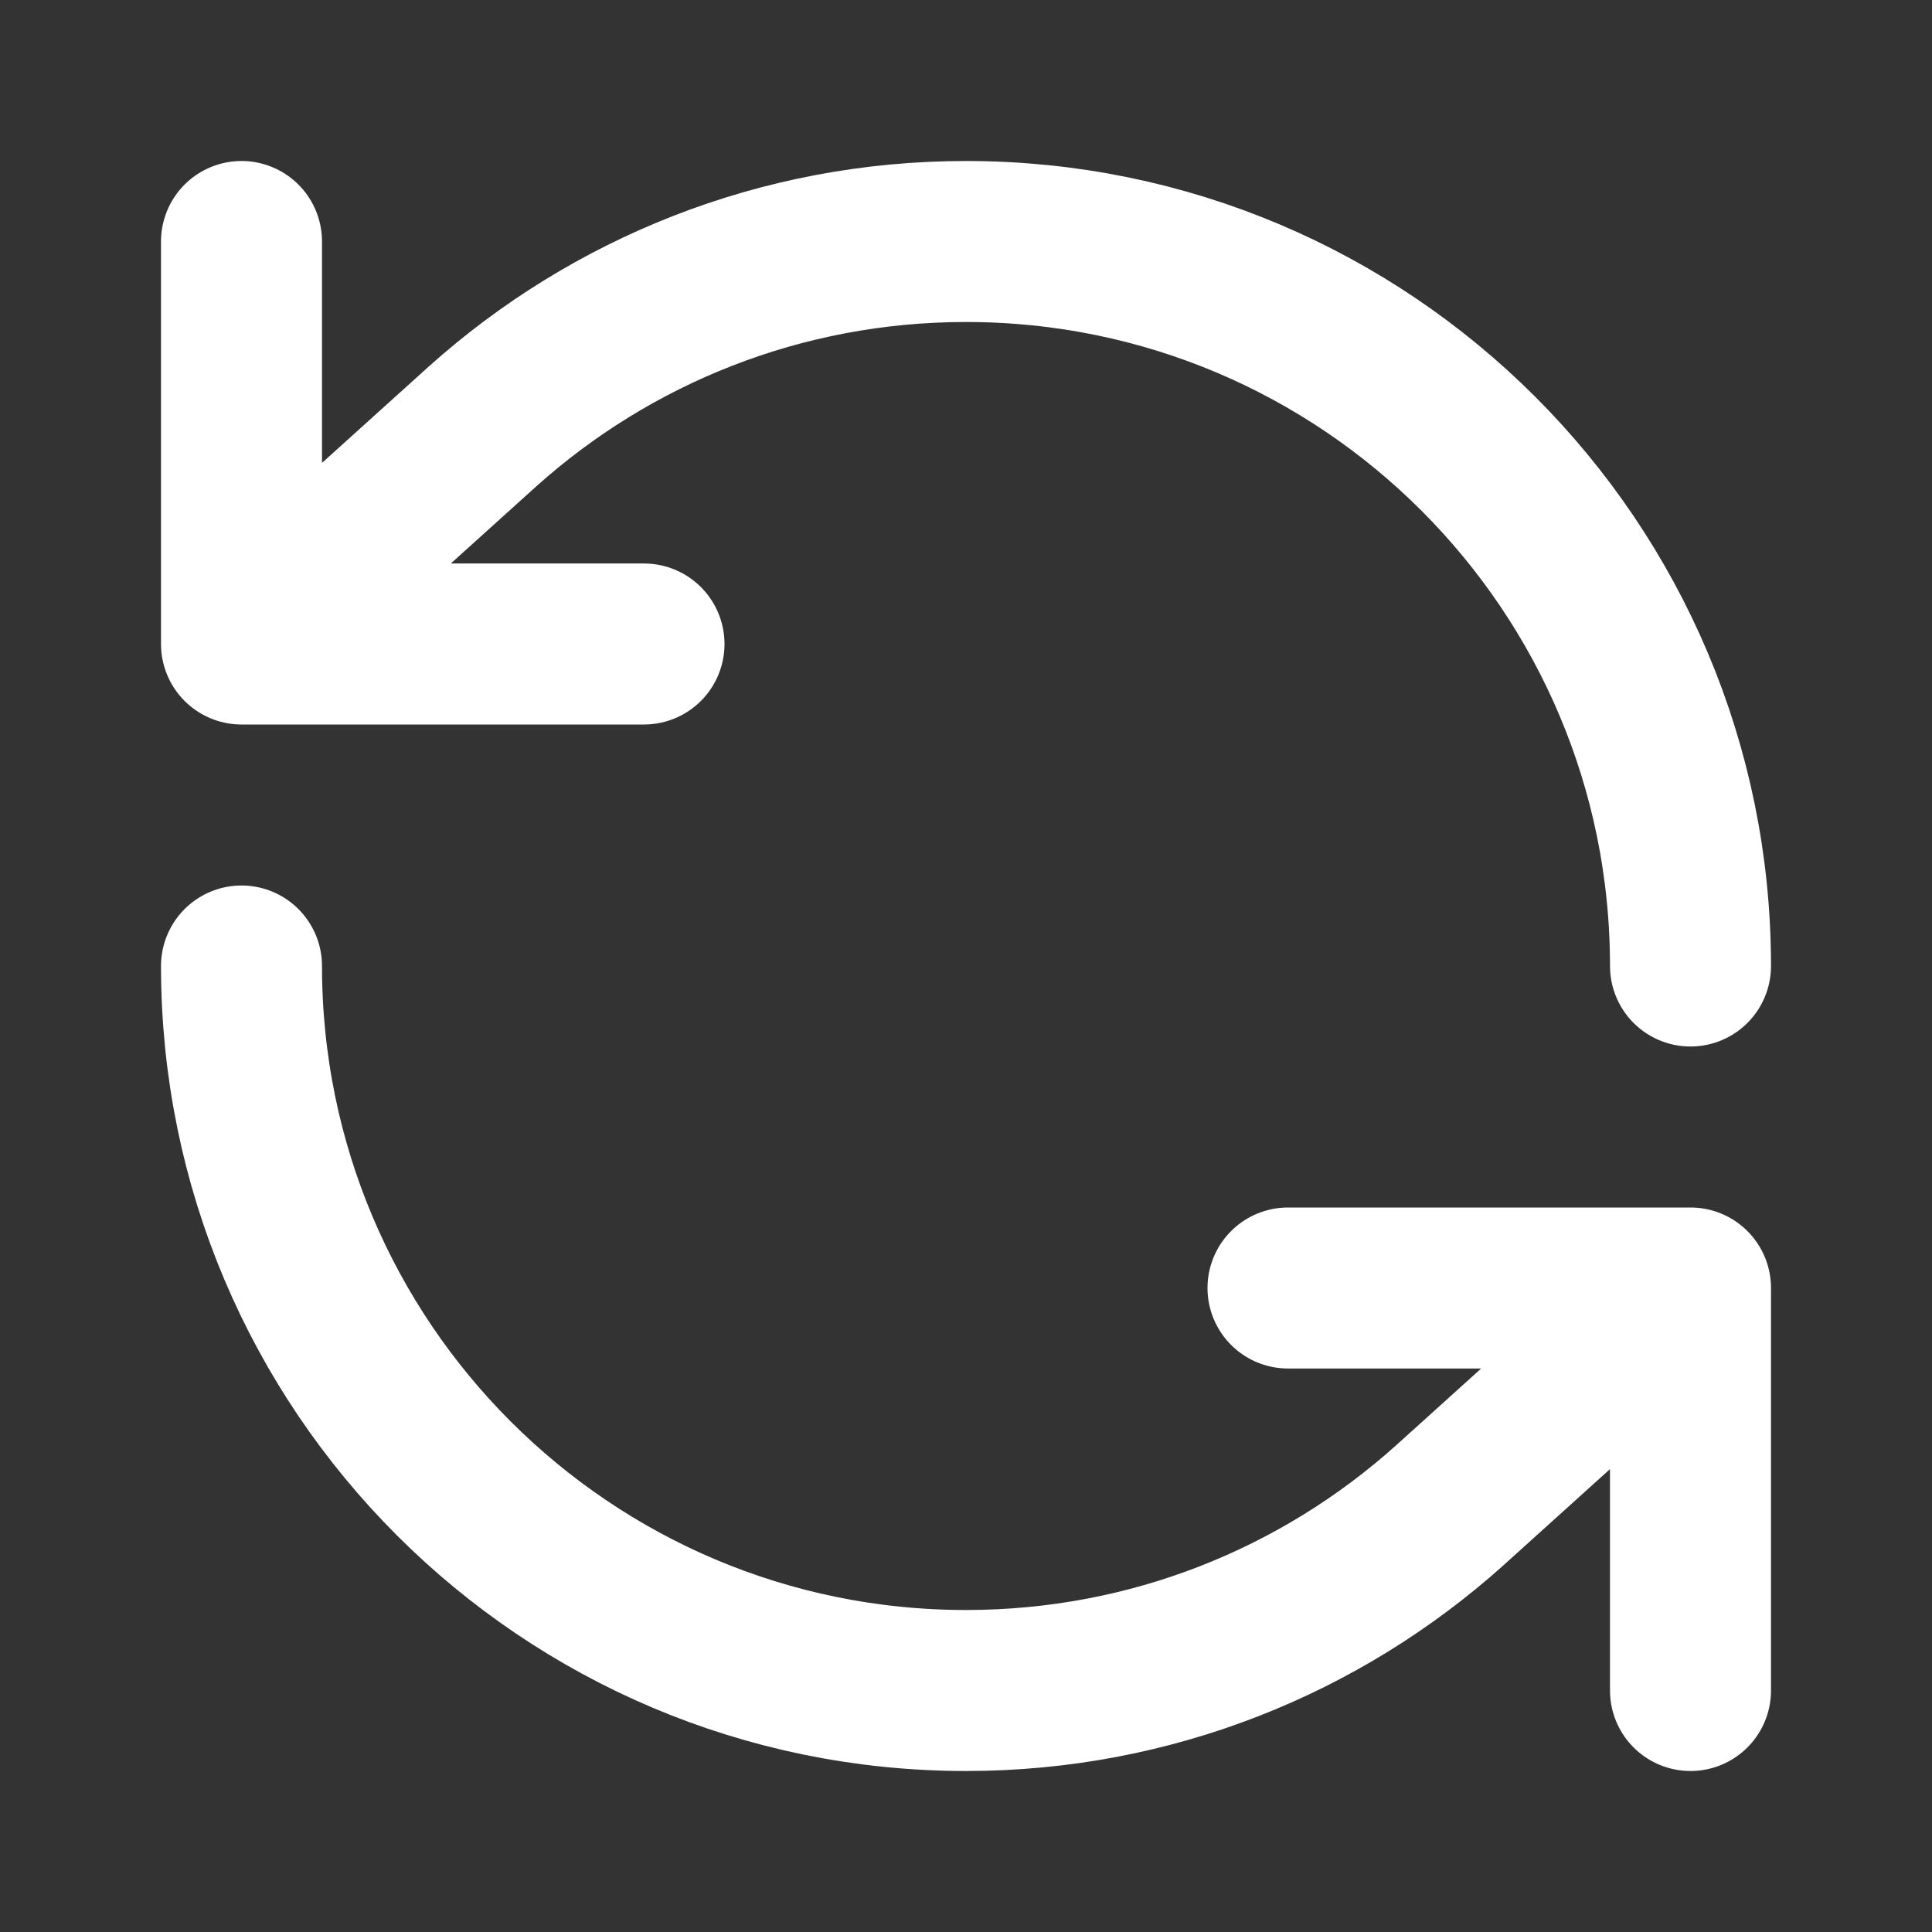 <!DOCTYPE svg PUBLIC "-//W3C//DTD SVG 1.1//EN" "http://www.w3.org/Graphics/SVG/1.1/DTD/svg11.dtd">
<!-- Uploaded to: SVG Repo, www.svgrepo.com, Transformed by: SVG Repo Mixer Tools -->
<svg width="224px" height="224px" viewBox="0 0 24 24" fill="none" xmlns="http://www.w3.org/2000/svg">

<rect x="0" y="0" width="24" height="24" fill="#333333" stroke="none"/>

<g id="SVGRepo_bgCarrier" stroke-width="0"/>

<g id="SVGRepo_tracerCarrier" stroke-linecap="round" stroke-linejoin="round"/>

<g id="SVGRepo_iconCarrier"> <path d="M3 12C3 16.971 7.029 21 12 21C14.305 21 16.408 20.133 18 18.708L21 16M21 12C21 7.029 16.971 3 12 3C9.695 3 7.592 3.867 6 5.292L3 8M21 21V16M21 16H16M3 3V8M3 8H8" stroke="#ffffff" stroke-width="2" stroke-linecap="round" stroke-linejoin="round"/> </g>

</svg>